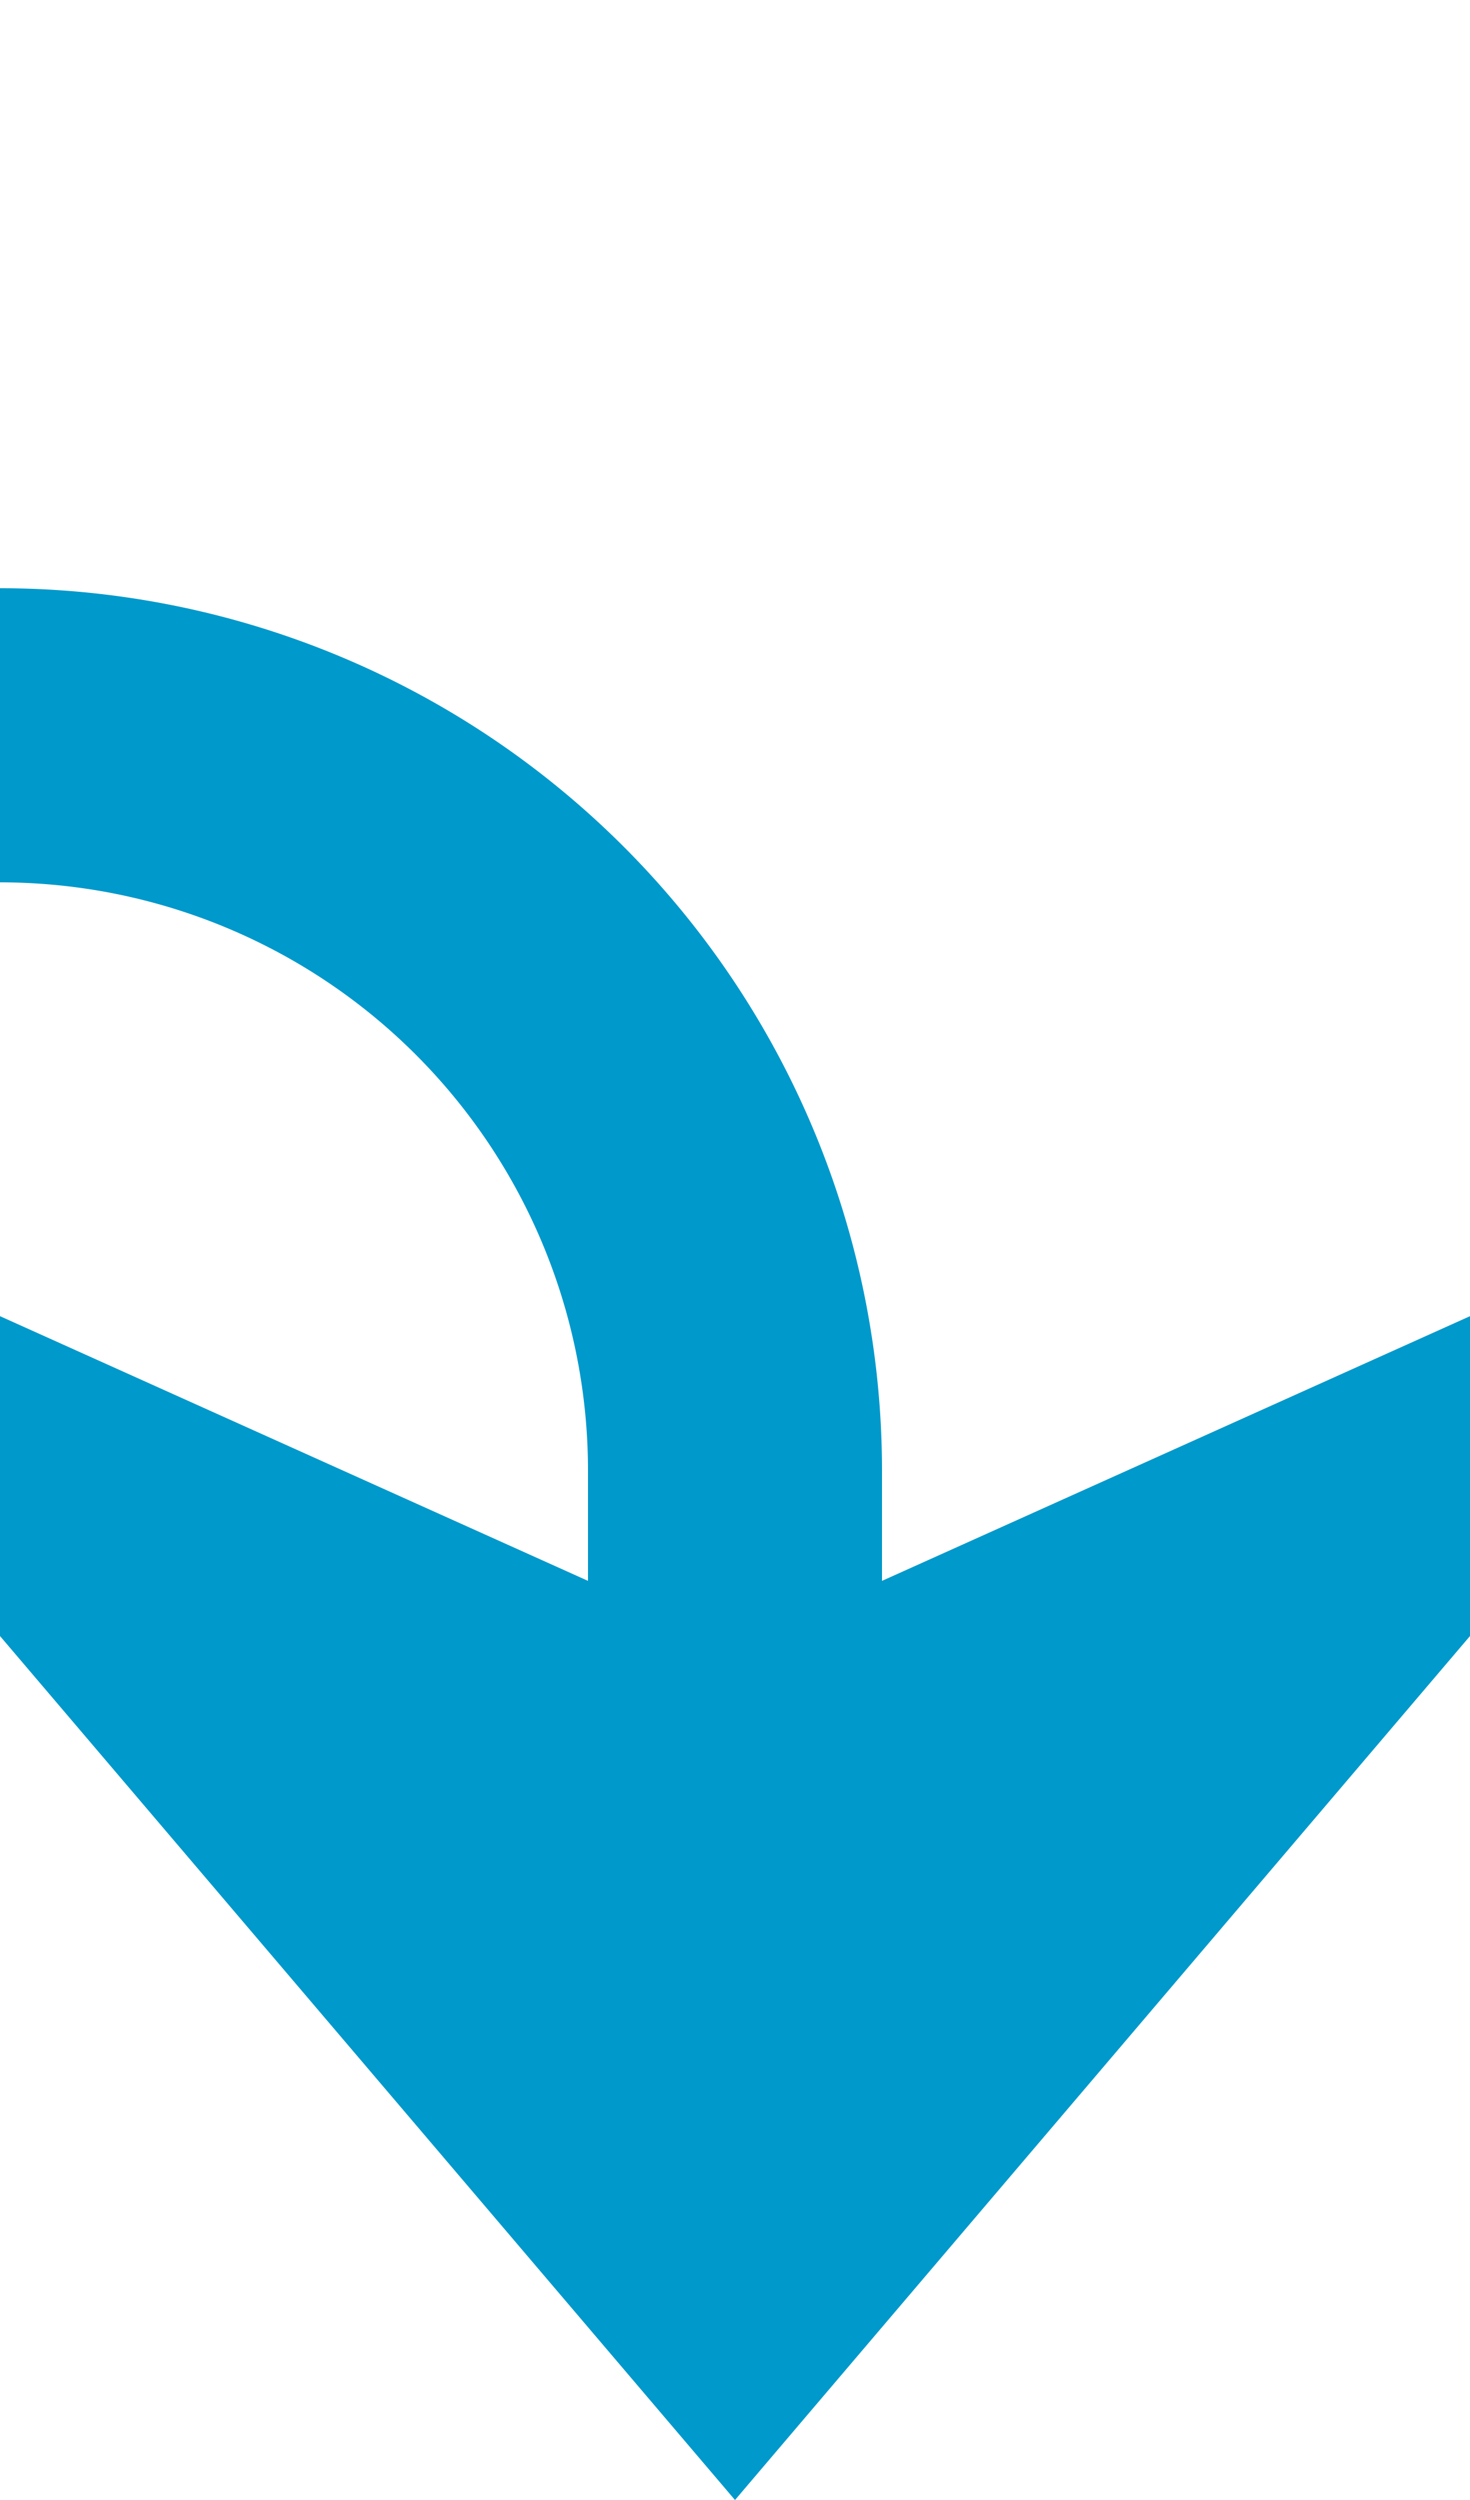 ﻿<?xml version="1.0" encoding="utf-8"?>
<svg version="1.1" xmlns:xlink="http://www.w3.org/1999/xlink" width="10px" height="17px" preserveAspectRatio="xMidYMin meet" viewBox="412 175  8 17" xmlns="http://www.w3.org/2000/svg">
  <path d="M 300 155  L 300 175  A 5 5 0 0 0 305 180 L 411 180  A 5 5 0 0 1 416 185 L 416 190  " stroke-width="2" stroke="#0099cc" fill="none" />
  <path d="M 408 182.6  L 416 192  L 424 182.6  L 416 186.2  L 408 182.6  Z " fill-rule="nonzero" fill="#0099cc" stroke="none" />
</svg>